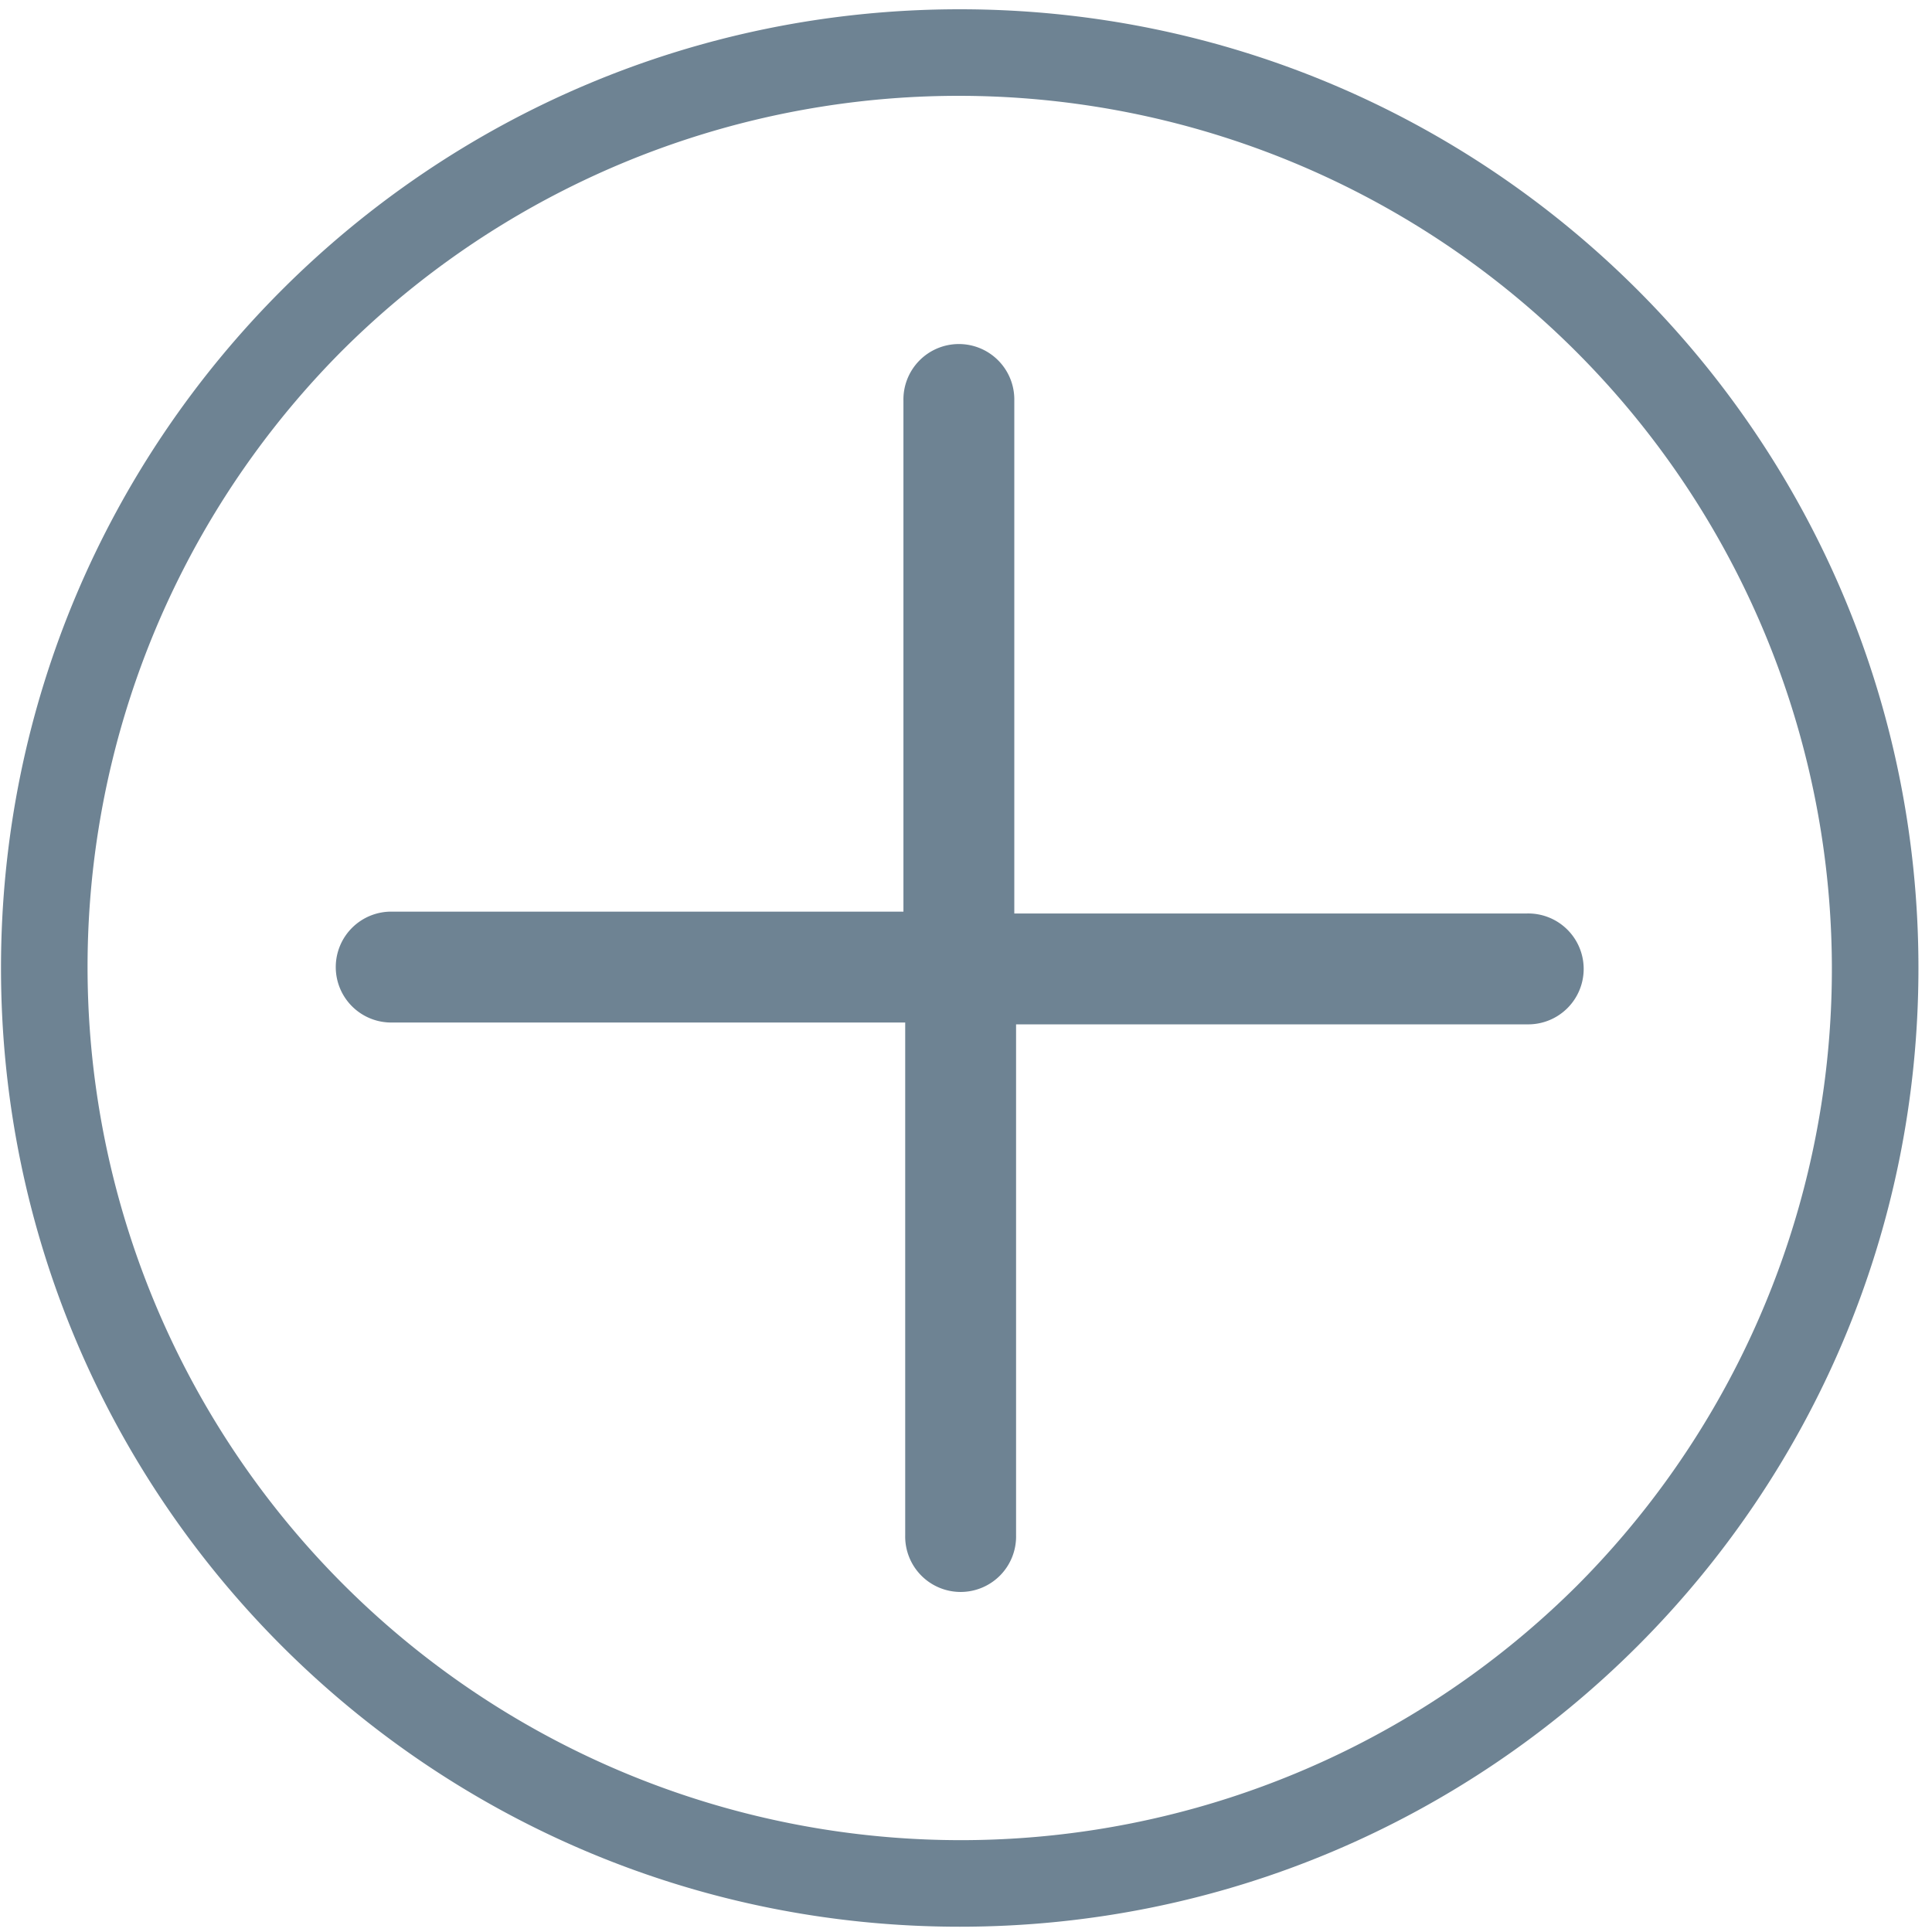 <svg id="Layer_1" data-name="Layer 1" xmlns="http://www.w3.org/2000/svg" viewBox="0 0 600 600"><defs><style>.cls-1{fill:#6e8393;}</style></defs><title>app_icons</title><path class="cls-1" d="M298.05,2.88C133.59,2.88.31,136.16.31,300.62S133.59,598.36,298.05,598.36,595.79,465.08,595.79,300.62,462.51,2.88,298.05,2.88Zm191.76,489.5A271.19,271.19,0,0,1,106.29,108.86,271.19,271.19,0,0,1,489.81,492.38Z"/><path class="cls-1" d="M315.55,318.12H474.19a17.22,17.22,0,1,0,0-34.43H315V124.48a17.22,17.22,0,1,0-34.43,0V283.12H121.91a17.22,17.22,0,1,0,0,34.43H281.12V476.76a17.22,17.22,0,1,0,34.43,0Z"/></svg>